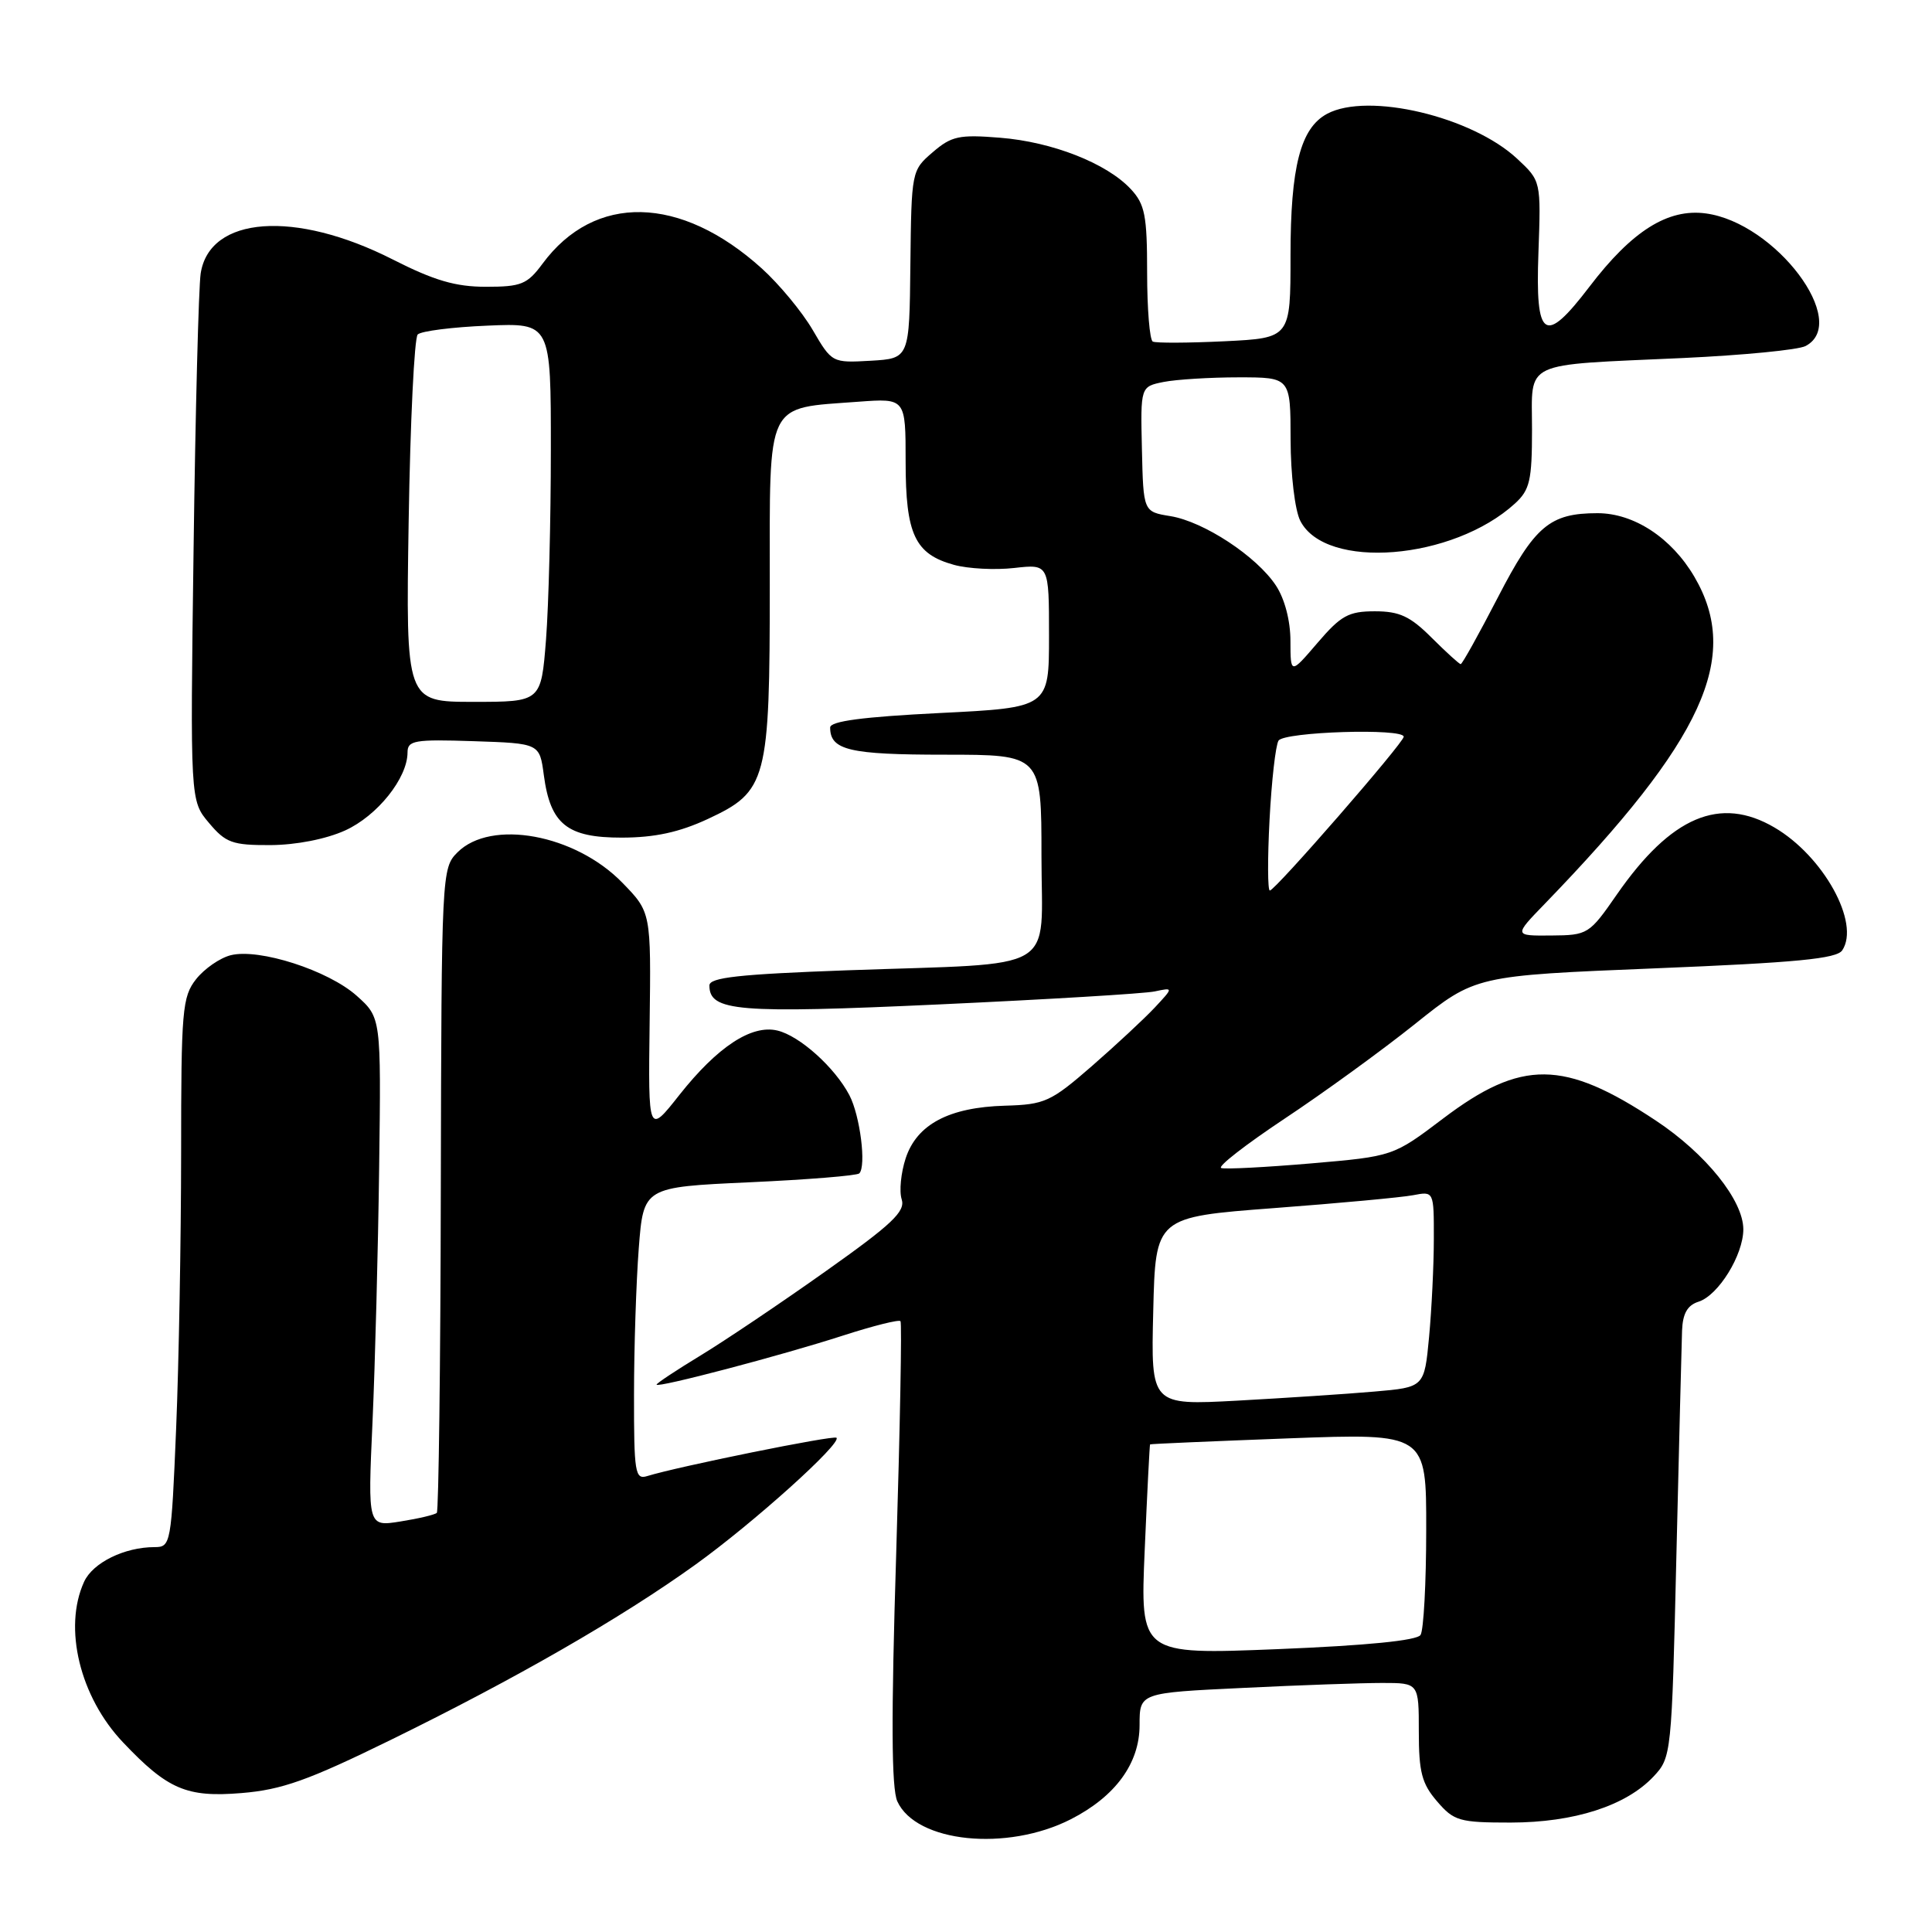 <?xml version="1.0" encoding="UTF-8" standalone="no"?>
<!DOCTYPE svg PUBLIC "-//W3C//DTD SVG 1.1//EN" "http://www.w3.org/Graphics/SVG/1.1/DTD/svg11.dtd" >
<svg xmlns="http://www.w3.org/2000/svg" xmlns:xlink="http://www.w3.org/1999/xlink" version="1.1" viewBox="0 0 256 256">
 <g >
 <path fill="currentColor"
d=" M 141.89 241.06 C 147.80 238.04 151.00 233.66 151.00 228.58 C 151.00 224.31 151.00 224.31 164.66 223.66 C 172.17 223.29 180.50 223.00 183.16 223.00 C 188.00 223.00 188.00 223.00 188.00 229.44 C 188.00 234.82 188.40 236.35 190.42 238.69 C 192.65 241.29 193.37 241.50 200.17 241.50 C 208.58 241.49 215.45 239.28 219.10 235.40 C 221.47 232.87 221.51 232.54 222.13 206.17 C 222.48 191.50 222.82 178.07 222.88 176.32 C 222.97 174.04 223.59 172.95 225.07 172.48 C 227.69 171.65 230.99 166.31 231.00 162.90 C 231.00 159.06 226.04 152.88 219.42 148.49 C 207.23 140.40 201.62 140.34 191.22 148.21 C 184.60 153.22 184.60 153.22 173.69 154.16 C 167.69 154.67 162.35 154.95 161.82 154.77 C 161.28 154.59 165.05 151.67 170.17 148.26 C 175.30 144.86 183.10 139.20 187.50 135.68 C 195.50 129.28 195.50 129.28 219.33 128.31 C 238.03 127.55 243.37 127.04 244.11 125.92 C 246.51 122.31 241.62 113.45 235.13 109.65 C 227.92 105.42 221.43 108.18 214.26 118.50 C 210.58 123.81 210.40 123.92 205.54 123.96 C 200.58 124.00 200.58 124.00 204.70 119.75 C 225.75 97.99 230.75 87.07 224.51 76.42 C 221.49 71.27 216.51 68.00 211.68 68.00 C 205.35 68.00 203.37 69.68 198.48 79.15 C 195.96 84.02 193.75 88.00 193.55 88.00 C 193.36 88.00 191.63 86.42 189.70 84.50 C 186.86 81.66 185.44 81.00 182.18 81.00 C 178.69 81.00 177.68 81.56 174.58 85.18 C 171.00 89.36 171.00 89.36 170.99 84.93 C 170.99 82.25 170.23 79.35 169.07 77.59 C 166.51 73.71 159.51 69.11 155.08 68.39 C 151.50 67.81 151.50 67.81 151.31 59.52 C 151.12 51.23 151.12 51.23 154.19 50.61 C 155.87 50.28 160.34 50.00 164.13 50.00 C 171.00 50.00 171.00 50.00 171.01 58.25 C 171.02 62.88 171.58 67.60 172.29 69.00 C 175.62 75.59 192.52 74.23 200.75 66.71 C 202.71 64.91 203.00 63.66 203.00 56.91 C 203.00 47.67 201.40 48.43 223.00 47.44 C 230.97 47.07 238.29 46.36 239.25 45.85 C 245.20 42.72 235.27 29.52 226.03 28.28 C 221.00 27.60 216.24 30.60 210.61 37.99 C 204.65 45.80 203.43 44.98 203.85 33.49 C 204.19 23.98 204.19 23.98 201.05 21.05 C 195.05 15.44 181.27 12.18 175.85 15.08 C 172.32 16.97 171.00 22.10 171.00 33.87 C 171.00 44.79 171.00 44.79 162.25 45.22 C 157.44 45.45 153.16 45.47 152.75 45.26 C 152.34 45.05 152.00 40.94 152.00 36.13 C 152.00 28.55 151.71 27.07 149.84 25.06 C 146.66 21.64 139.44 18.80 132.51 18.25 C 127.09 17.81 126.07 18.03 123.58 20.18 C 120.79 22.57 120.77 22.71 120.63 35.05 C 120.50 47.50 120.50 47.50 115.37 47.80 C 110.27 48.09 110.23 48.08 107.68 43.71 C 106.27 41.30 103.23 37.64 100.94 35.57 C 90.18 25.85 78.79 25.60 71.89 34.94 C 69.86 37.68 69.07 38.00 64.39 38.00 C 60.36 38.00 57.53 37.17 52.04 34.38 C 39.09 27.80 27.76 28.63 26.59 36.24 C 26.32 38.03 25.89 54.48 25.65 72.79 C 25.20 106.09 25.20 106.09 27.69 109.04 C 29.91 111.68 30.78 112.00 35.84 111.98 C 39.24 111.96 43.19 111.19 45.73 110.04 C 50.00 108.10 53.99 103.11 54.00 99.71 C 54.00 98.11 54.90 97.95 62.75 98.21 C 71.50 98.50 71.50 98.50 72.06 102.71 C 72.93 109.23 75.15 111.00 82.40 110.99 C 86.77 110.98 90.00 110.28 93.79 108.52 C 101.64 104.86 102.00 103.52 102.00 77.51 C 102.00 52.80 101.34 54.16 113.75 53.23 C 120.00 52.77 120.00 52.77 120.00 61.16 C 120.00 70.81 121.22 73.42 126.42 74.85 C 128.27 75.36 131.86 75.55 134.39 75.26 C 139.00 74.74 139.00 74.74 139.00 84.25 C 139.00 93.76 139.00 93.76 124.50 94.48 C 114.32 94.99 110.00 95.56 110.00 96.40 C 110.00 99.40 112.54 100.00 125.20 100.00 C 138.00 100.00 138.00 100.00 138.00 113.41 C 138.00 129.17 140.75 127.55 112.25 128.57 C 97.92 129.09 94.00 129.52 94.00 130.58 C 94.00 134.01 97.68 134.32 124.45 133.09 C 138.78 132.43 151.62 131.66 153.00 131.37 C 155.50 130.84 155.50 130.84 153.00 133.52 C 151.62 134.99 147.87 138.48 144.67 141.27 C 139.23 146.00 138.44 146.36 133.17 146.51 C 125.75 146.72 121.49 148.98 120.01 153.47 C 119.38 155.39 119.13 157.85 119.48 158.92 C 119.99 160.53 118.20 162.22 109.39 168.46 C 103.50 172.64 96.05 177.65 92.84 179.60 C 89.63 181.55 87.00 183.29 87.00 183.47 C 87.00 183.96 103.62 179.59 111.73 176.96 C 115.70 175.68 119.12 174.82 119.32 175.06 C 119.52 175.30 119.26 189.18 118.75 205.89 C 118.07 227.65 118.12 236.97 118.90 238.69 C 121.39 244.15 133.41 245.38 141.89 241.06 Z  M 51.71 230.58 C 68.31 222.45 82.30 214.40 92.11 207.35 C 99.81 201.82 111.57 191.24 110.84 190.51 C 110.48 190.14 89.81 194.33 85.75 195.59 C 84.15 196.09 84.00 195.14 84.01 184.82 C 84.01 178.59 84.30 169.85 84.64 165.40 C 85.27 157.30 85.27 157.30 99.29 156.66 C 107.00 156.31 113.56 155.78 113.86 155.48 C 114.81 154.52 113.97 147.84 112.55 145.12 C 110.62 141.44 105.96 137.25 103.00 136.55 C 99.58 135.74 95.07 138.70 90.01 145.10 C 85.89 150.32 85.89 150.32 86.08 135.59 C 86.27 120.87 86.27 120.87 82.45 116.95 C 76.20 110.54 65.06 108.50 60.62 112.94 C 58.53 115.02 58.50 115.67 58.41 157.53 C 58.37 180.89 58.12 200.21 57.88 200.46 C 57.63 200.71 55.47 201.22 53.08 201.60 C 48.73 202.30 48.73 202.30 49.36 188.40 C 49.70 180.75 50.10 165.58 50.24 154.67 C 50.50 134.84 50.50 134.84 47.27 131.95 C 43.50 128.58 34.34 125.63 30.58 126.57 C 29.14 126.93 27.08 128.36 25.98 129.75 C 24.15 132.08 24.00 133.84 24.00 152.88 C 23.99 164.22 23.70 180.59 23.34 189.25 C 22.70 204.60 22.63 205.00 20.49 205.00 C 16.49 205.00 12.29 207.07 11.14 209.60 C 8.36 215.69 10.58 224.85 16.30 230.87 C 22.22 237.12 24.74 238.19 32.00 237.59 C 37.36 237.15 40.83 235.91 51.71 230.58 Z  M 151.68 205.38 C 152.01 197.74 152.33 191.45 152.39 191.39 C 152.45 191.32 160.71 190.97 170.75 190.59 C 189.00 189.91 189.00 189.91 188.98 202.71 C 188.98 209.74 188.64 216.01 188.23 216.64 C 187.76 217.38 181.10 218.04 169.29 218.52 C 151.08 219.25 151.08 219.25 151.68 205.38 Z  M 152.81 173.74 C 153.11 161.27 153.11 161.27 168.81 160.08 C 177.44 159.43 185.74 158.66 187.25 158.37 C 190.00 157.84 190.00 157.84 189.99 164.17 C 189.99 167.65 189.70 173.50 189.36 177.16 C 188.73 183.82 188.73 183.82 182.11 184.39 C 178.48 184.71 170.32 185.24 164.00 185.59 C 152.50 186.21 152.50 186.21 152.81 173.74 Z  M 168.22 108.64 C 168.49 103.50 169.02 98.77 169.41 98.14 C 170.15 96.96 186.00 96.46 186.00 97.62 C 186.00 98.42 168.96 118.00 168.26 118.00 C 167.97 118.00 167.95 113.79 168.22 108.64 Z  M 54.15 69.07 C 54.36 55.90 54.90 44.76 55.35 44.32 C 55.80 43.87 59.95 43.34 64.58 43.15 C 73.00 42.79 73.00 42.79 72.99 59.65 C 72.99 68.92 72.70 80.21 72.35 84.75 C 71.70 93.00 71.70 93.00 62.74 93.00 C 53.77 93.00 53.77 93.00 54.15 69.07 Z "/>
</g>
</svg>